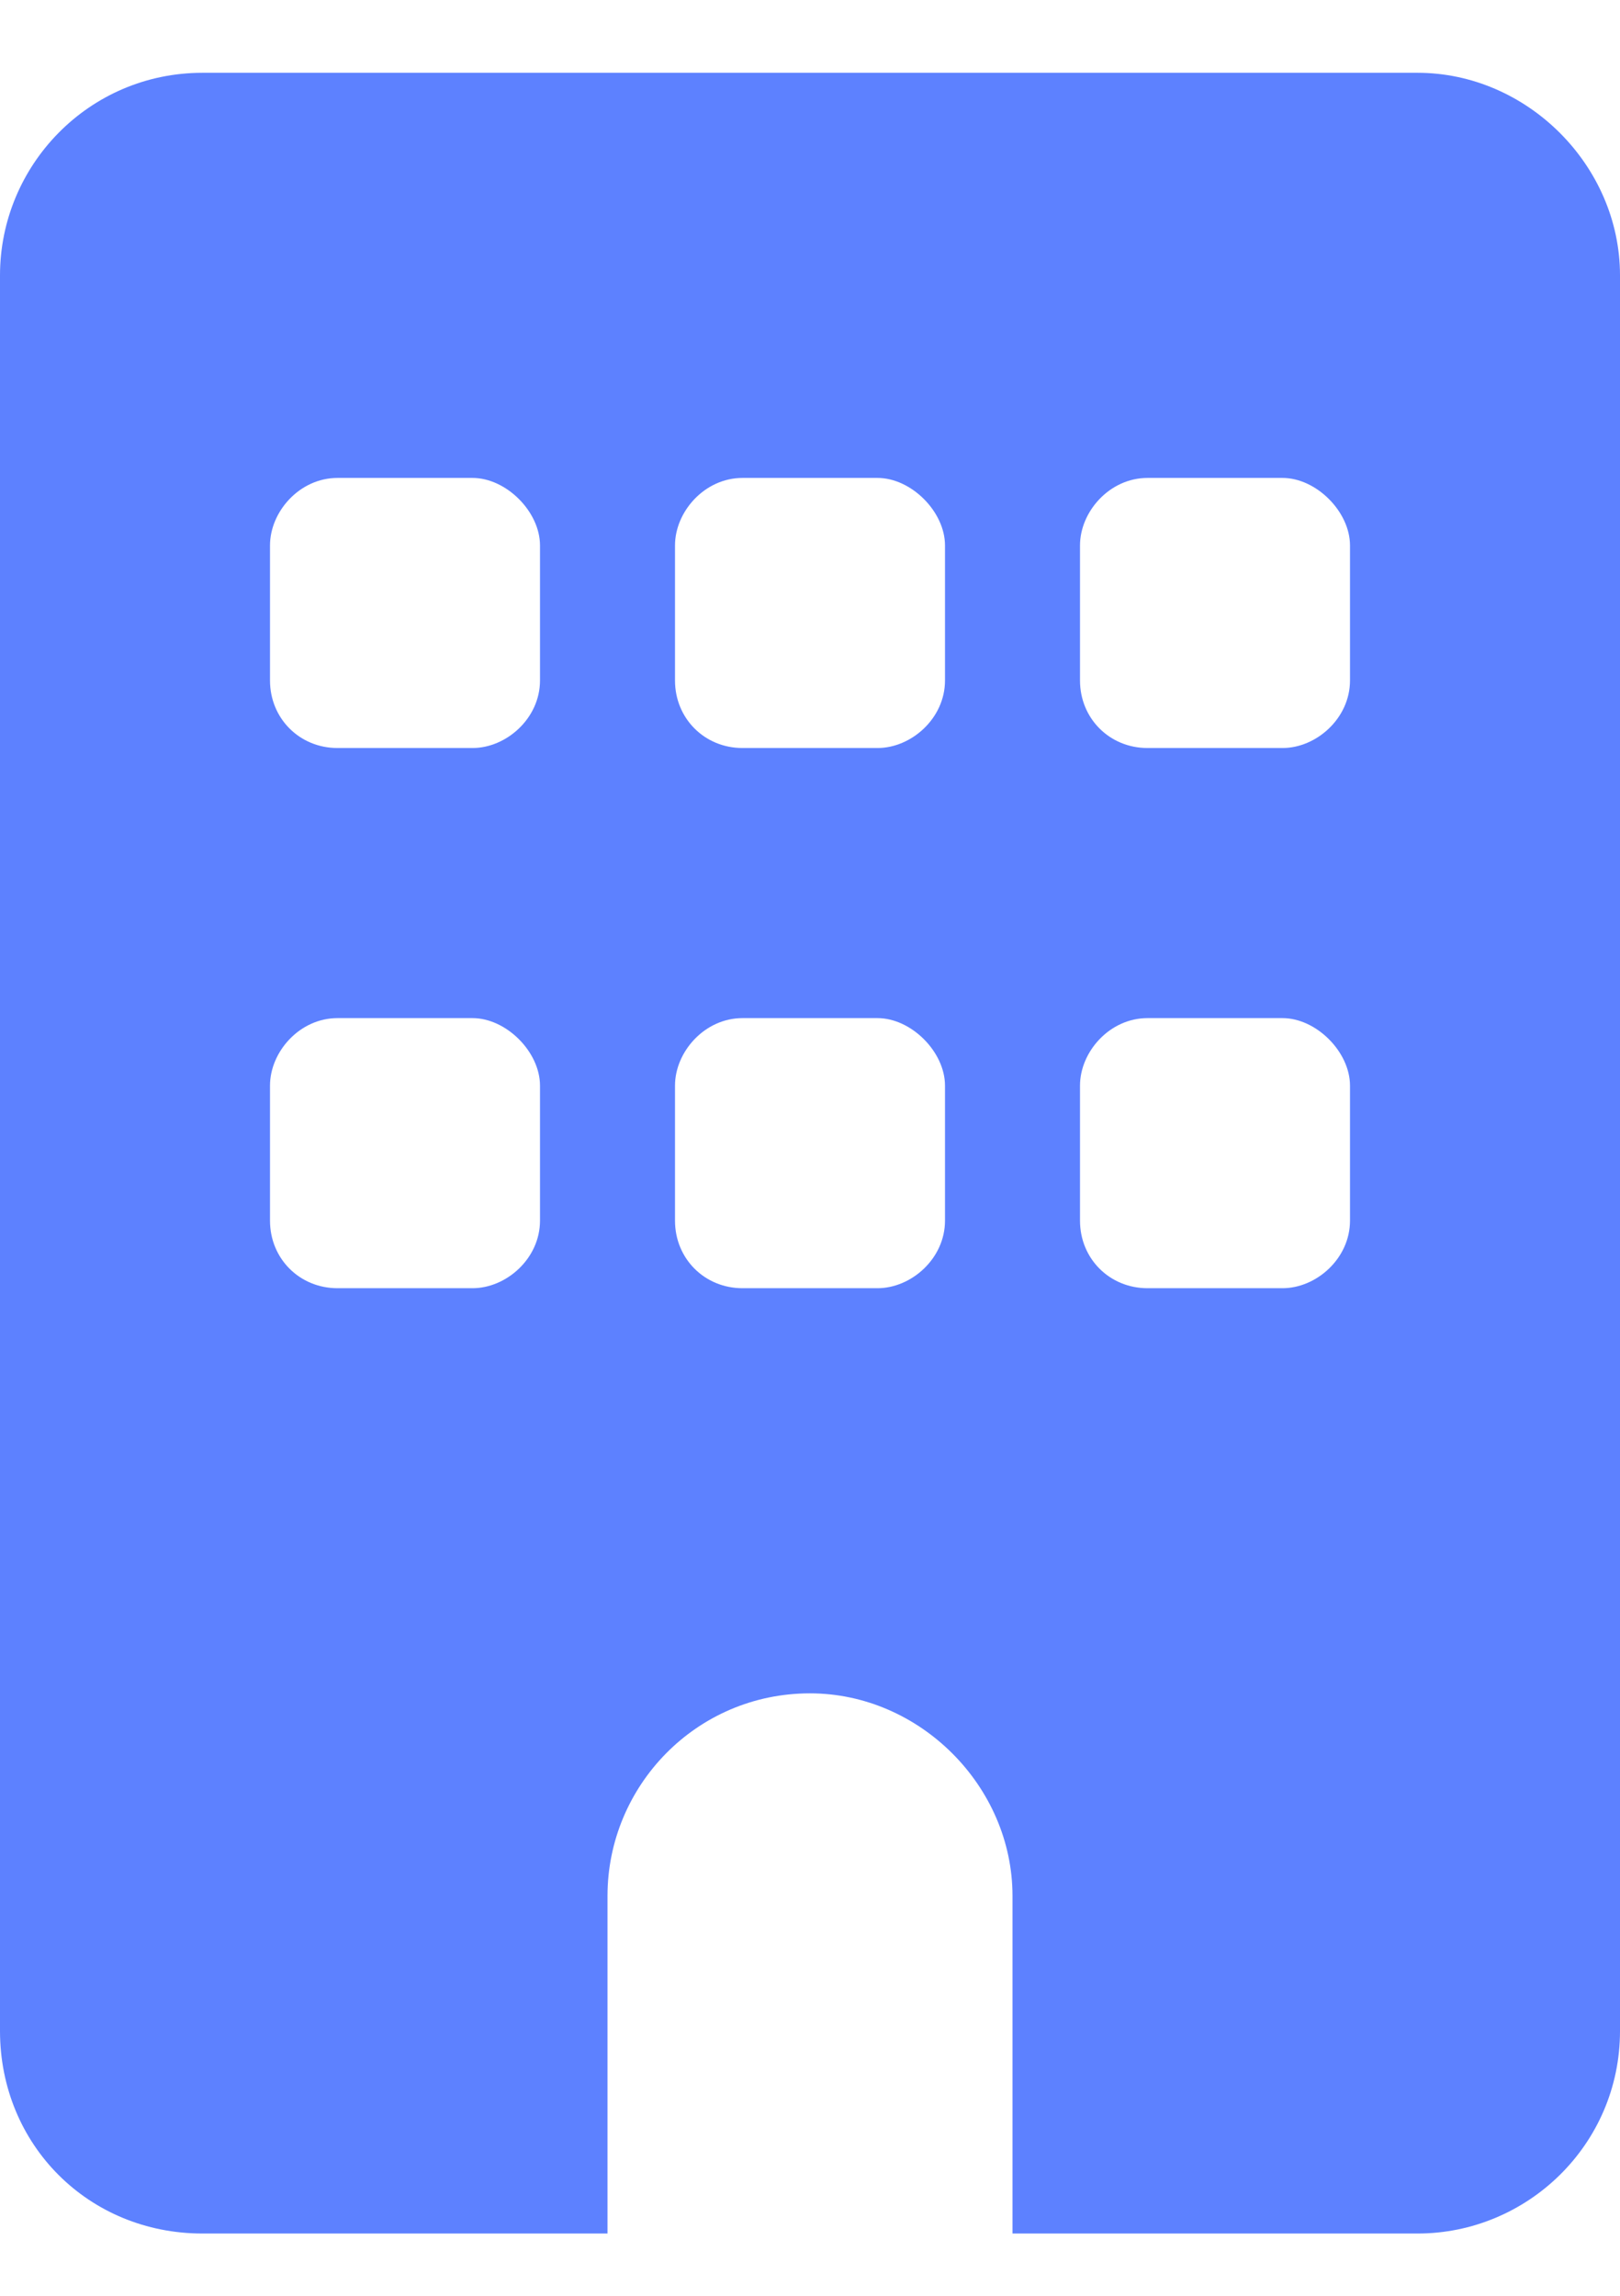<svg width="12" height="17" viewBox="0 0 12 17" fill="none" xmlns="http://www.w3.org/2000/svg">
<path d="M10.5 0.539C11.312 0.539 12 1.226 12 2.039V15.039C12 15.882 11.312 16.539 10.5 16.539H7.5V14.039C7.5 13.226 6.812 12.539 6 12.539C5.156 12.539 4.5 13.226 4.5 14.039V16.539H1.5C0.656 16.539 0 15.882 0 15.039V2.039C0 1.226 0.656 0.539 1.5 0.539H10.5ZM2 9.039C2 9.32 2.219 9.539 2.5 9.539H3.5C3.75 9.539 4 9.32 4 9.039V8.039C4 7.789 3.75 7.539 3.5 7.539H2.5C2.219 7.539 2 7.789 2 8.039V9.039ZM5.5 7.539C5.219 7.539 5 7.789 5 8.039V9.039C5 9.32 5.219 9.539 5.5 9.539H6.5C6.75 9.539 7 9.32 7 9.039V8.039C7 7.789 6.75 7.539 6.5 7.539H5.5ZM8 9.039C8 9.32 8.219 9.539 8.5 9.539H9.5C9.75 9.539 10 9.32 10 9.039V8.039C10 7.789 9.75 7.539 9.5 7.539H8.5C8.219 7.539 8 7.789 8 8.039V9.039ZM2.5 3.539C2.219 3.539 2 3.789 2 4.039V5.039C2 5.32 2.219 5.539 2.5 5.539H3.5C3.75 5.539 4 5.32 4 5.039V4.039C4 3.789 3.75 3.539 3.5 3.539H2.5ZM5 5.039C5 5.32 5.219 5.539 5.5 5.539H6.5C6.75 5.539 7 5.32 7 5.039V4.039C7 3.789 6.75 3.539 6.5 3.539H5.5C5.219 3.539 5 3.789 5 4.039V5.039ZM8.5 3.539C8.219 3.539 8 3.789 8 4.039V5.039C8 5.32 8.219 5.539 8.5 5.539H9.5C9.75 5.539 10 5.32 10 5.039V4.039C10 3.789 9.75 3.539 9.5 3.539H8.5Z" fill="#5D81FF"/>
</svg>
